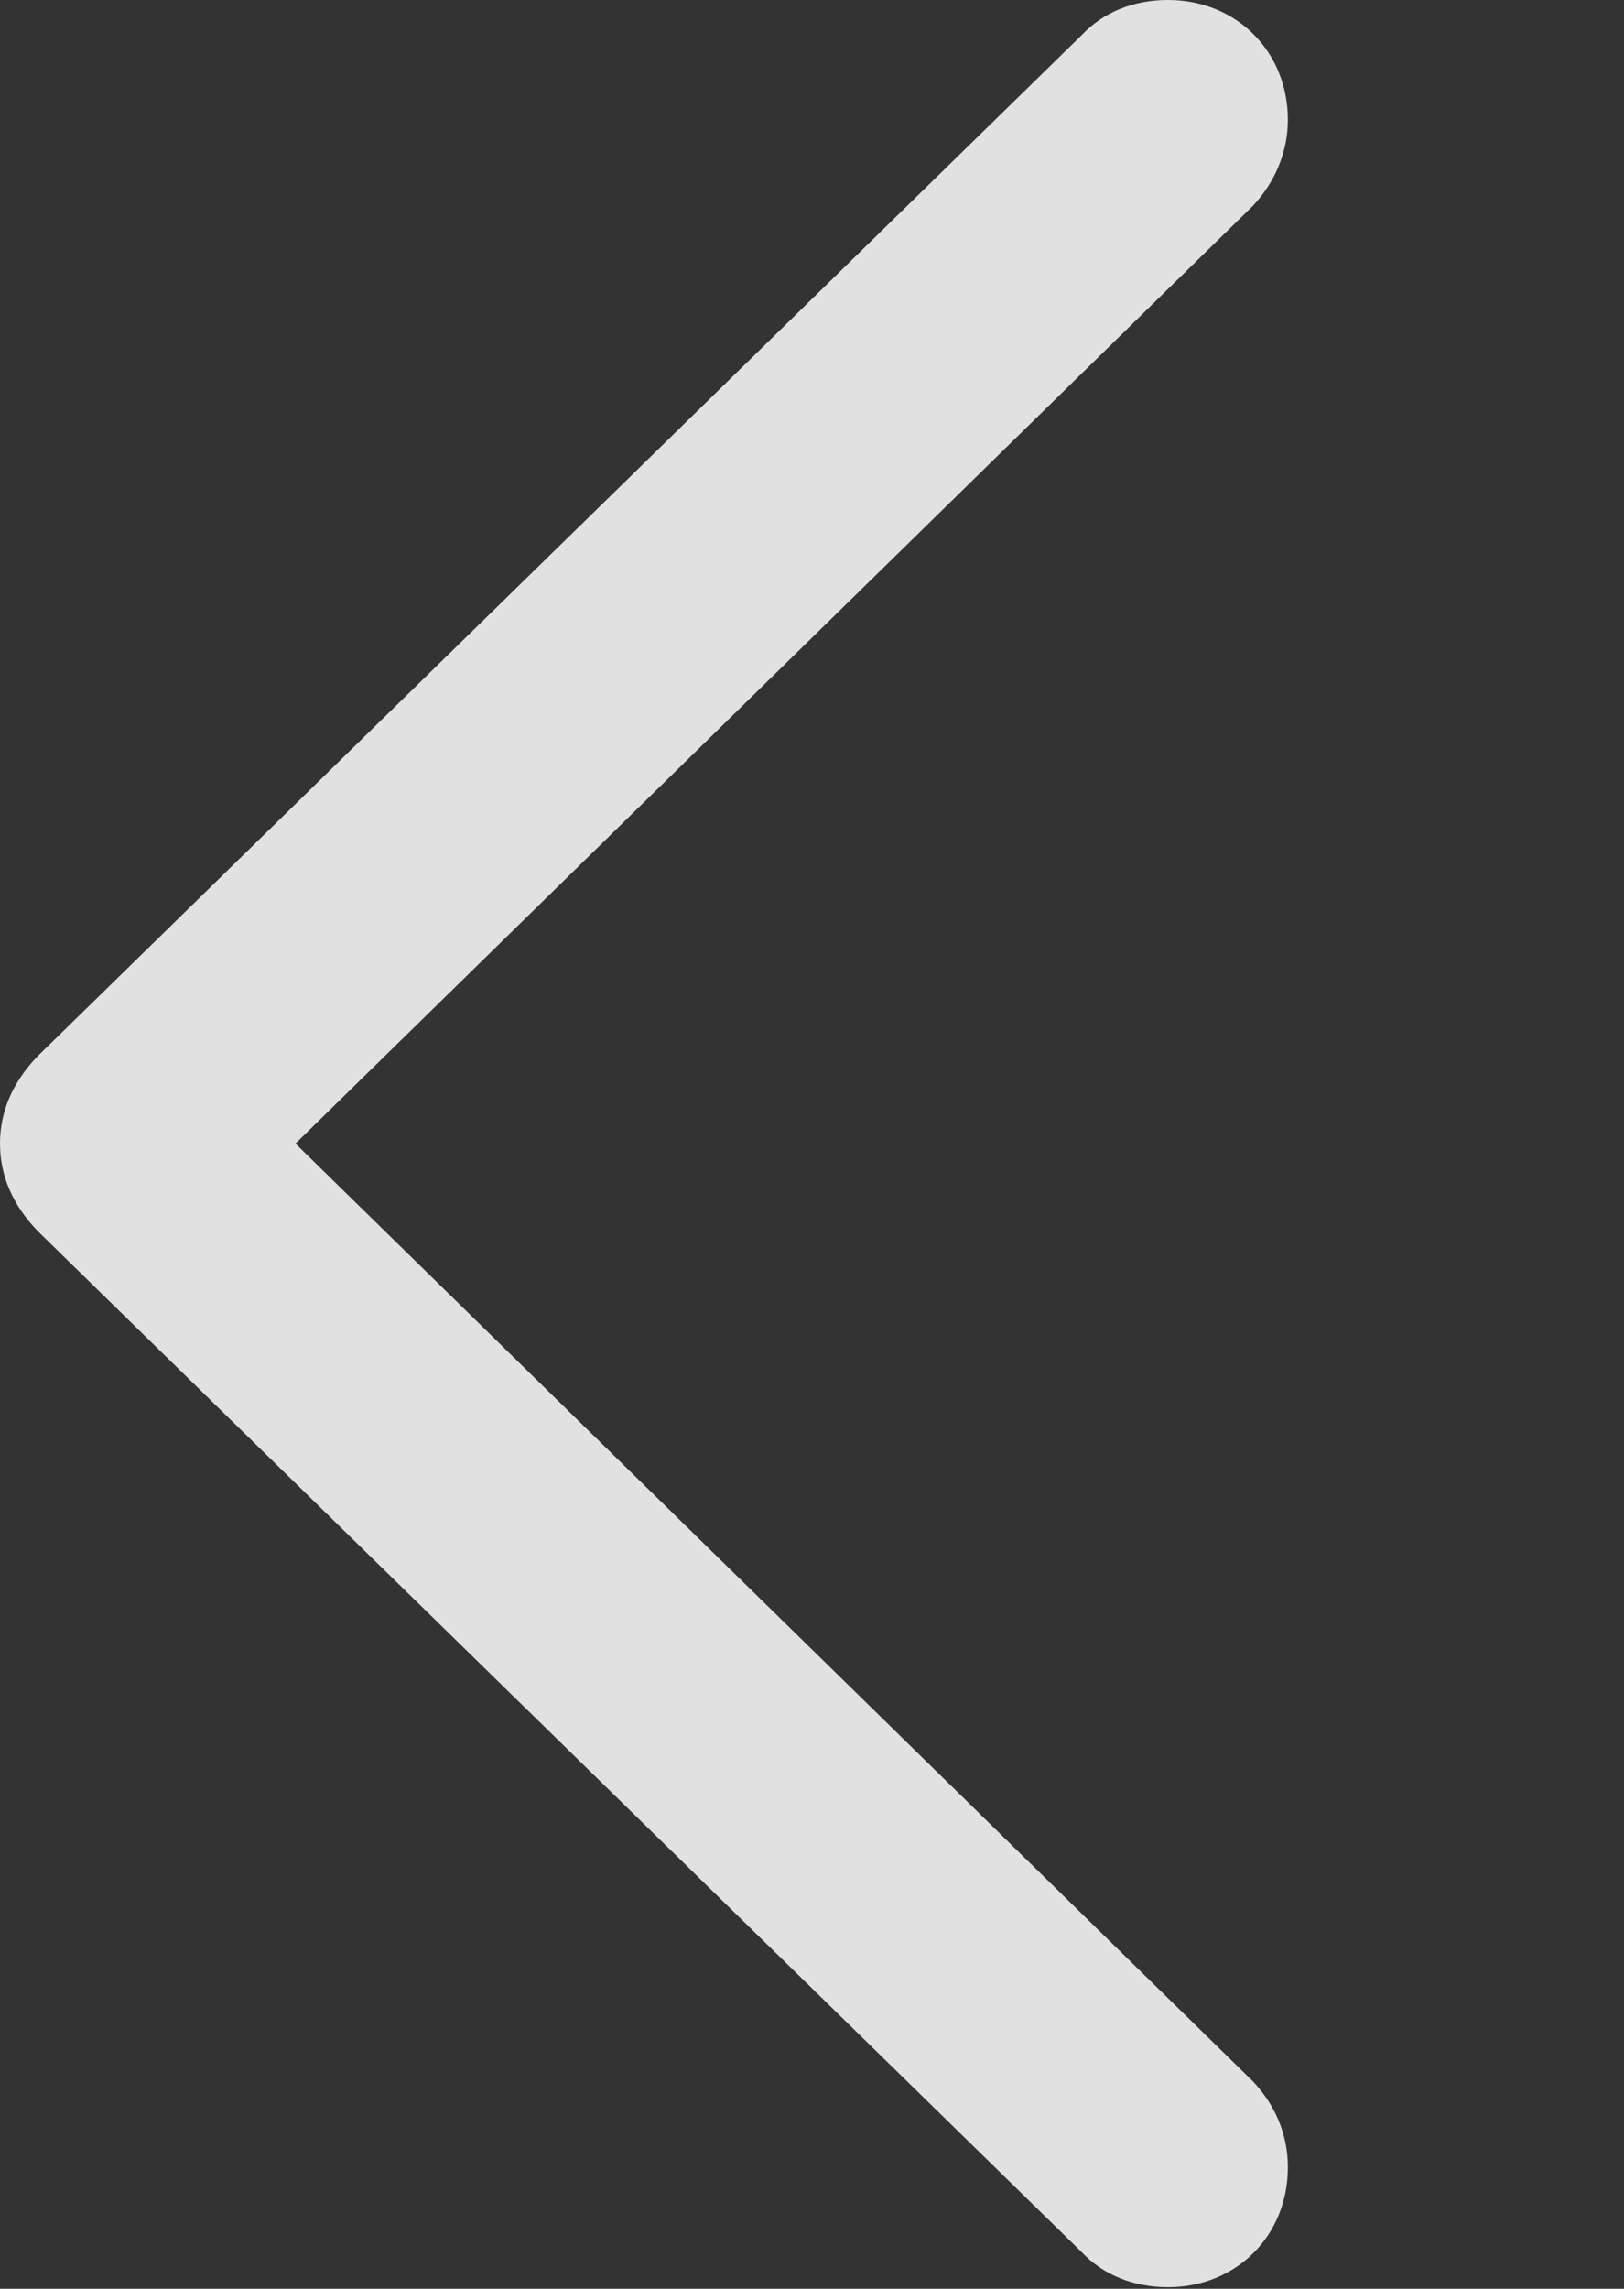 <?xml version="1.0" encoding="UTF-8"?>
<!--Generator: Apple Native CoreSVG 326-->
<!DOCTYPE svg
PUBLIC "-//W3C//DTD SVG 1.1//EN"
       "http://www.w3.org/Graphics/SVG/1.1/DTD/svg11.dtd">
<svg version="1.1" xmlns="http://www.w3.org/2000/svg" xmlns:xlink="http://www.w3.org/1999/xlink" viewBox="0 0 16.852 23.739">
 <rect x="0" y="0" width="16.852" height="23.739" fill="#333333" stroke="none"/>
 <g>
  <rect height="23.739" opacity="0" width="16.852" x="0" y="0"/>
  <path d="M-8.88178e-16 11.861C-8.88178e-16 12.203 0.139 12.505 0.389 12.766L11.223 23.357C11.452 23.6 11.769 23.722 12.12 23.722C12.827 23.722 13.364 23.191 13.364 22.478C13.364 22.13 13.228 21.828 13.001 21.587L3.066 11.861L13.001 2.135C13.228 1.894 13.364 1.578 13.364 1.244C13.364 0.531 12.827 0 12.12 0C11.769 0 11.452 0.122 11.223 0.366L0.389 10.956C0.139 11.217-8.88178e-16 11.519-8.88178e-16 11.861Z" fill="white" fill-opacity="0.85"/>
 </g>
</svg>
